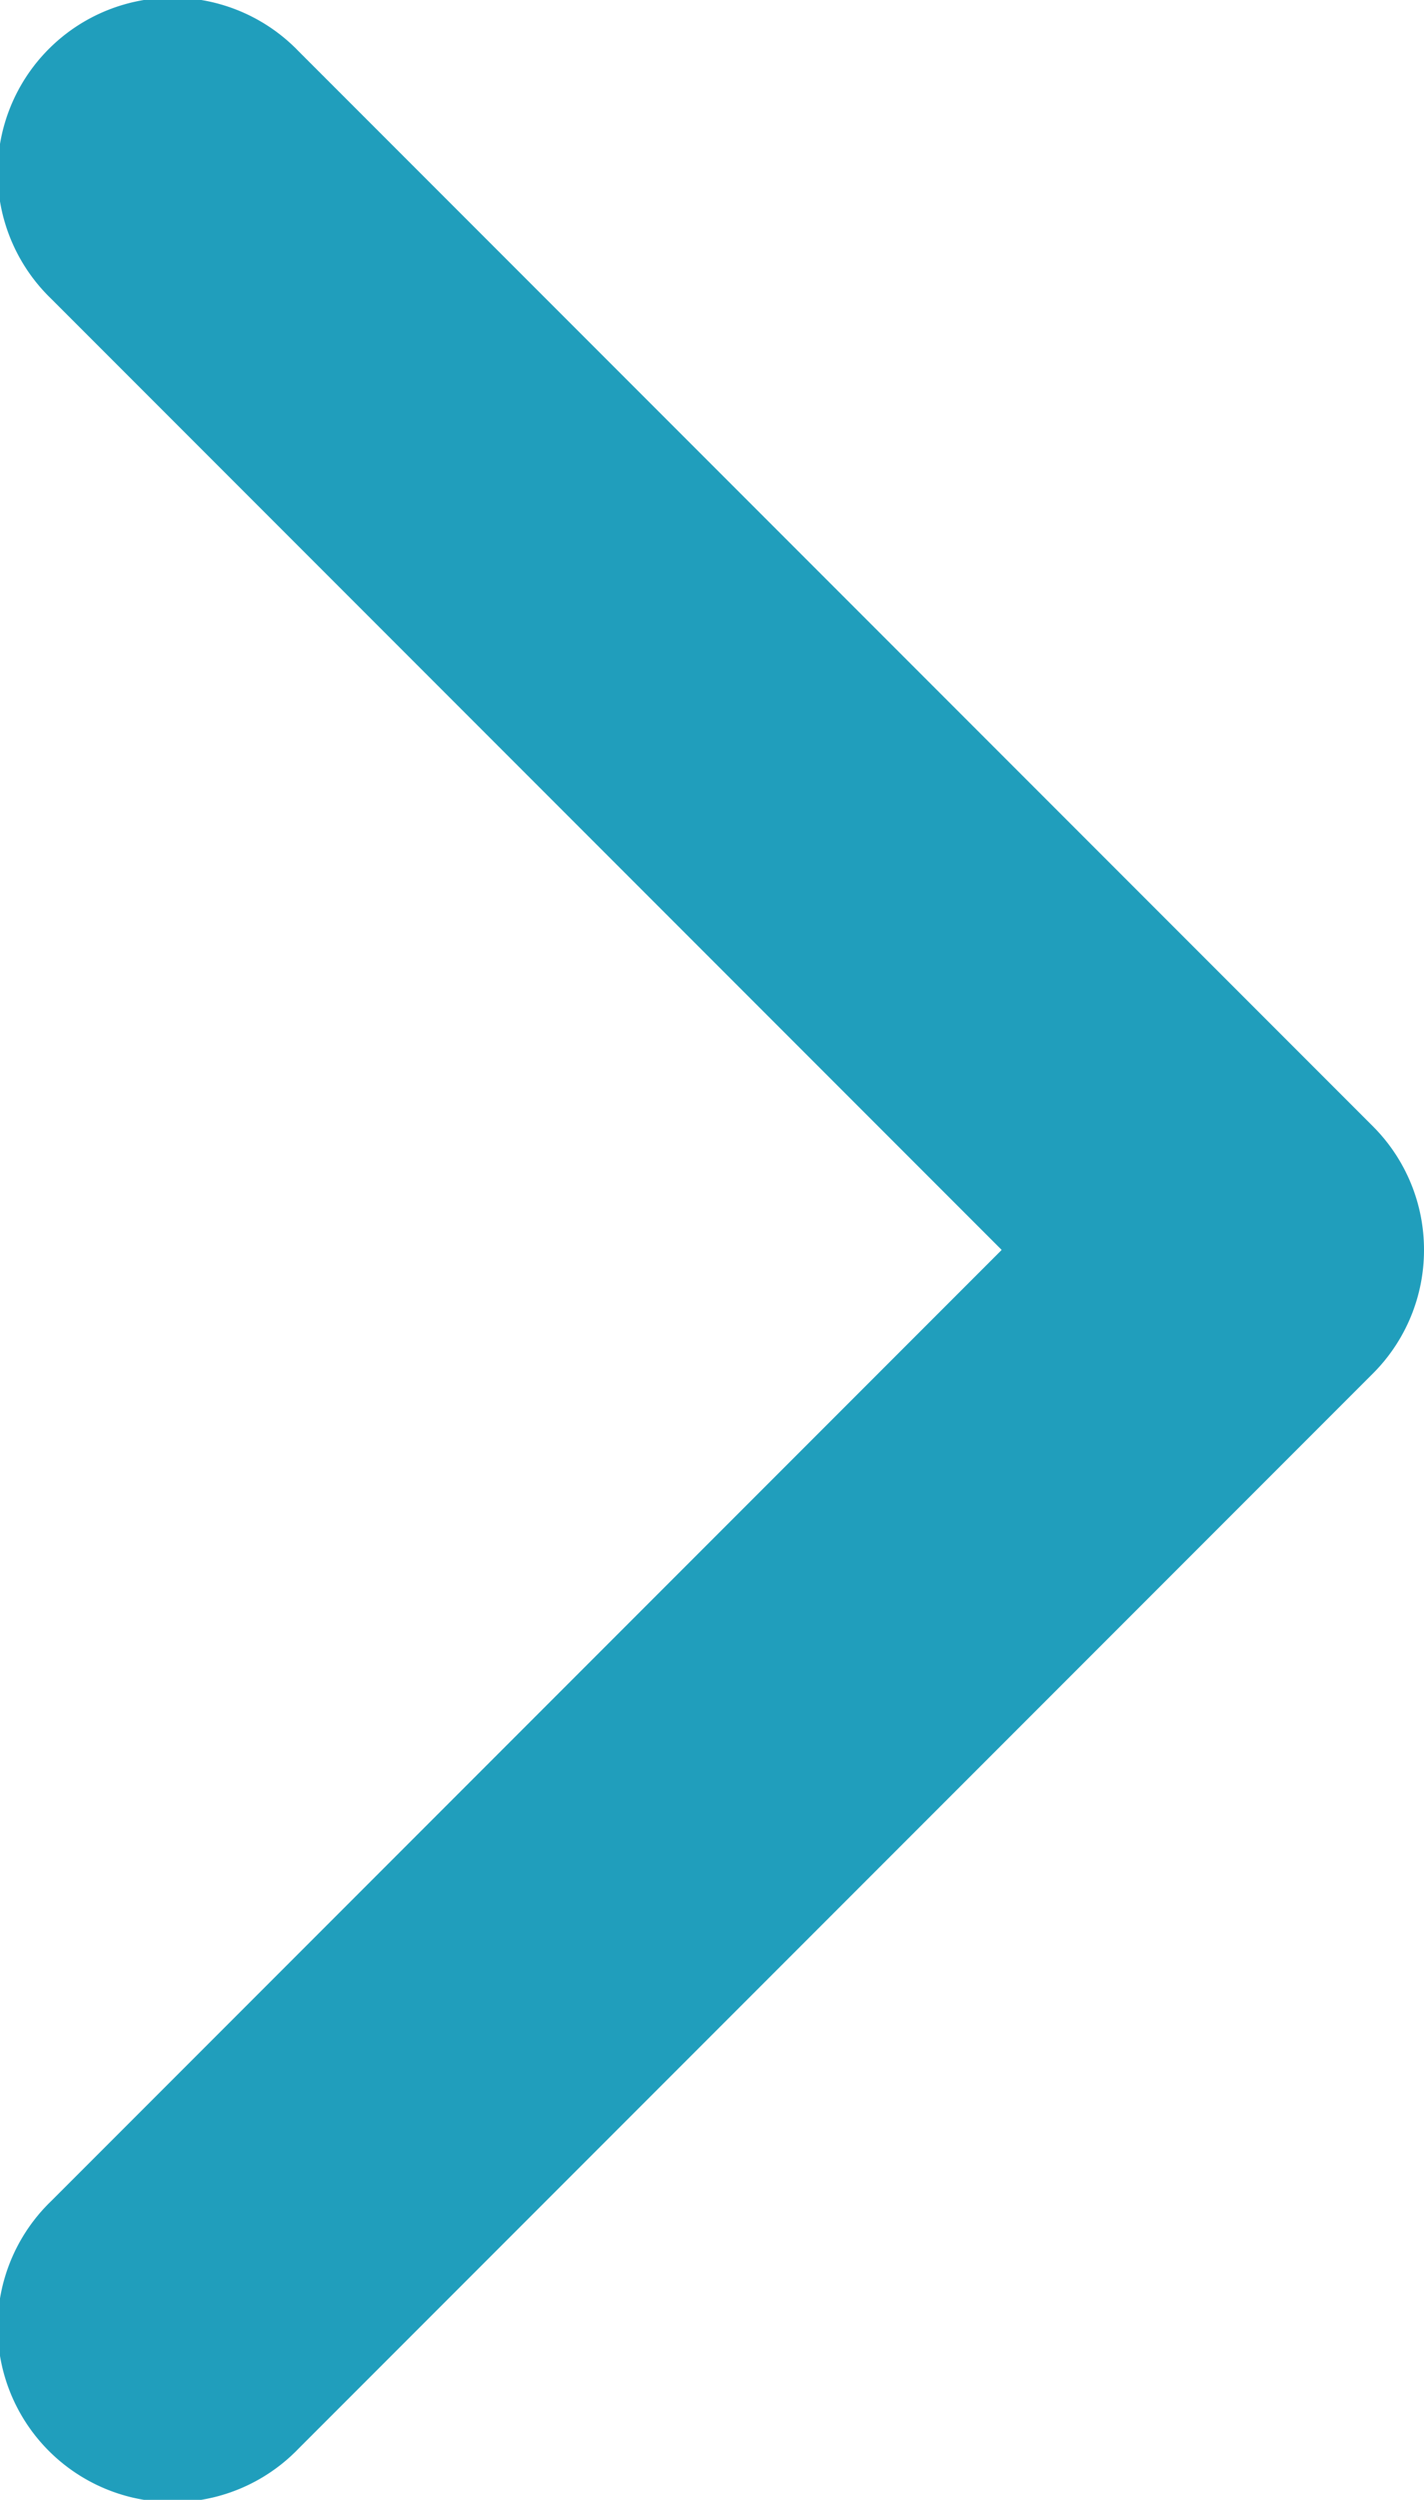<svg xmlns="http://www.w3.org/2000/svg" width="7" height="12.28" viewBox="0 0 7 12.28">
  <g id="arrow-down-sign-to-navigate" transform="translate(-97.141 12.281) rotate(-90)">
    <path id="Path_12" data-name="Path 12" d="M6.141,104.141a.857.857,0,0,1-.608-.252l-5.28-5.28a.86.86,0,1,1,1.216-1.216l4.672,4.672,4.672-4.672a.86.86,0,1,1,1.216,1.216l-5.28,5.28A.857.857,0,0,1,6.141,104.141Z" transform="translate(0 0)" fill="#209ebc"/>
  </g>
</svg>

